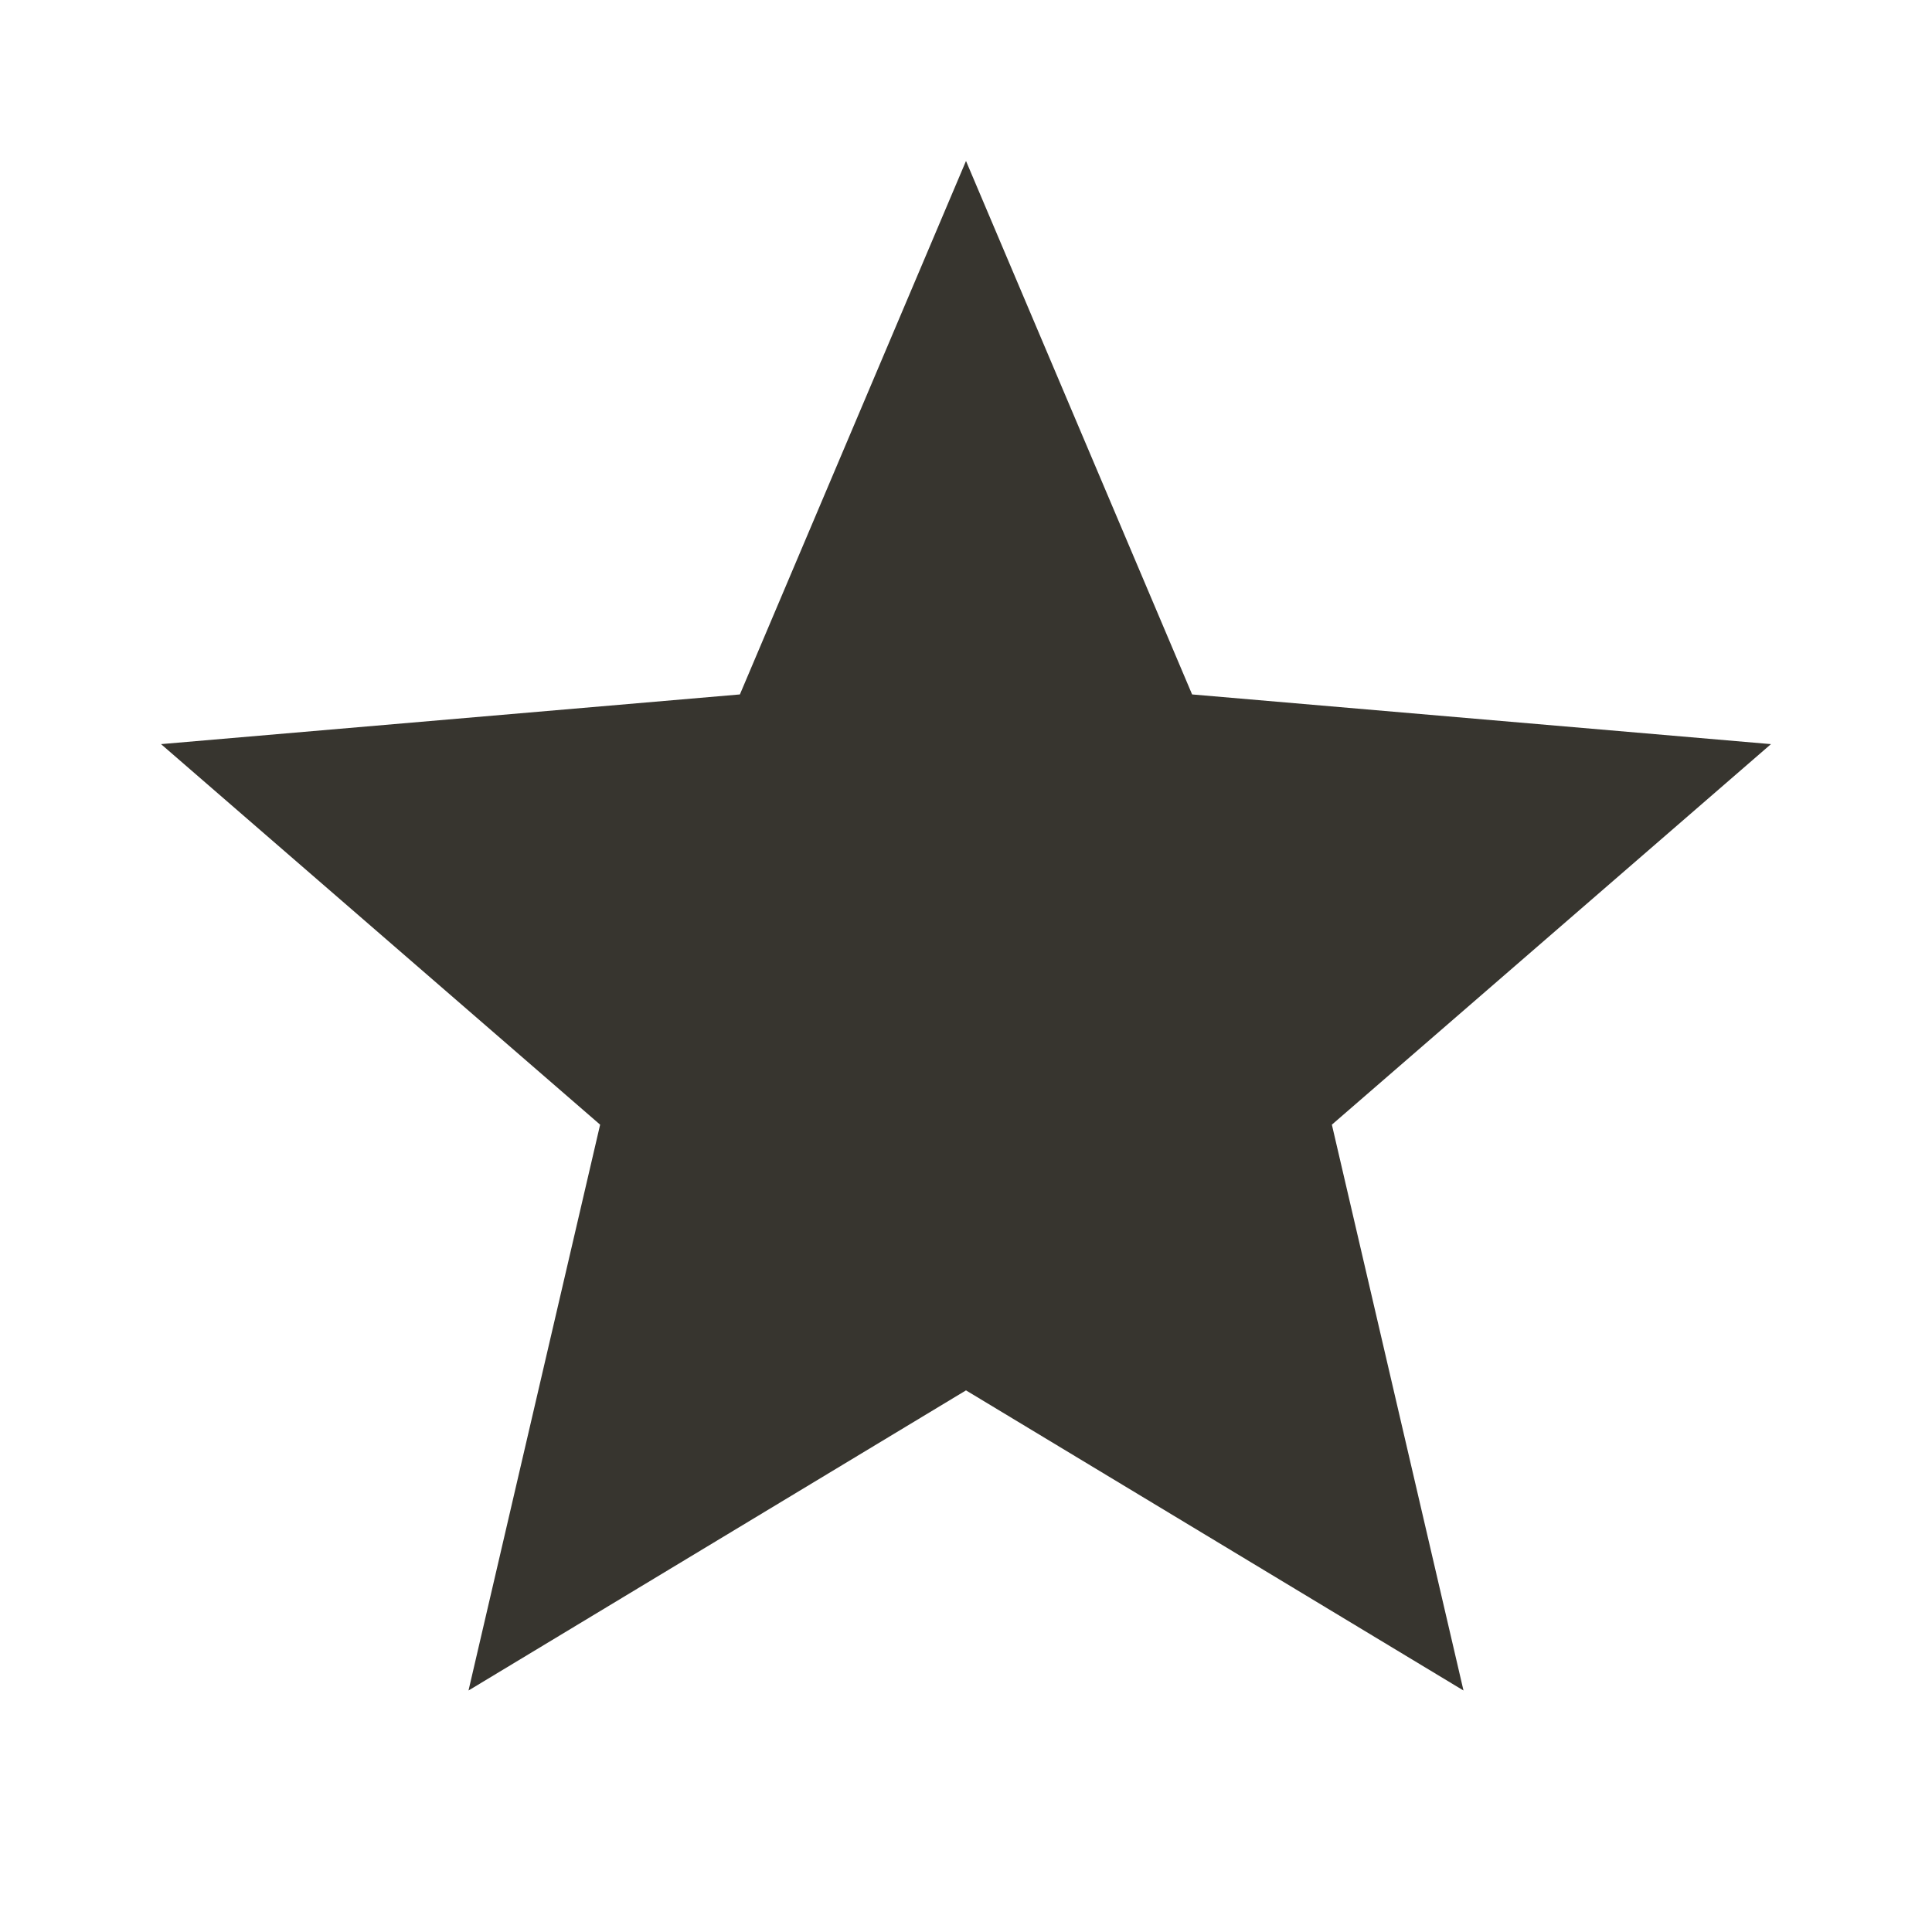 <!-- Generated by IcoMoon.io -->
<svg version="1.1" xmlns="http://www.w3.org/2000/svg" width="32" height="32" viewBox="0 0 32 32">
<title>mt-stars</title>
<path fill="#37352f" d="M24.24 28l-2.18-9.372 7.273-6.303-9.588-0.823-3.745-8.836-3.745 8.836-9.588 0.823 7.273 6.303-2.18 9.372 8.24-4.971 8.24 4.971z"></path>
</svg>
